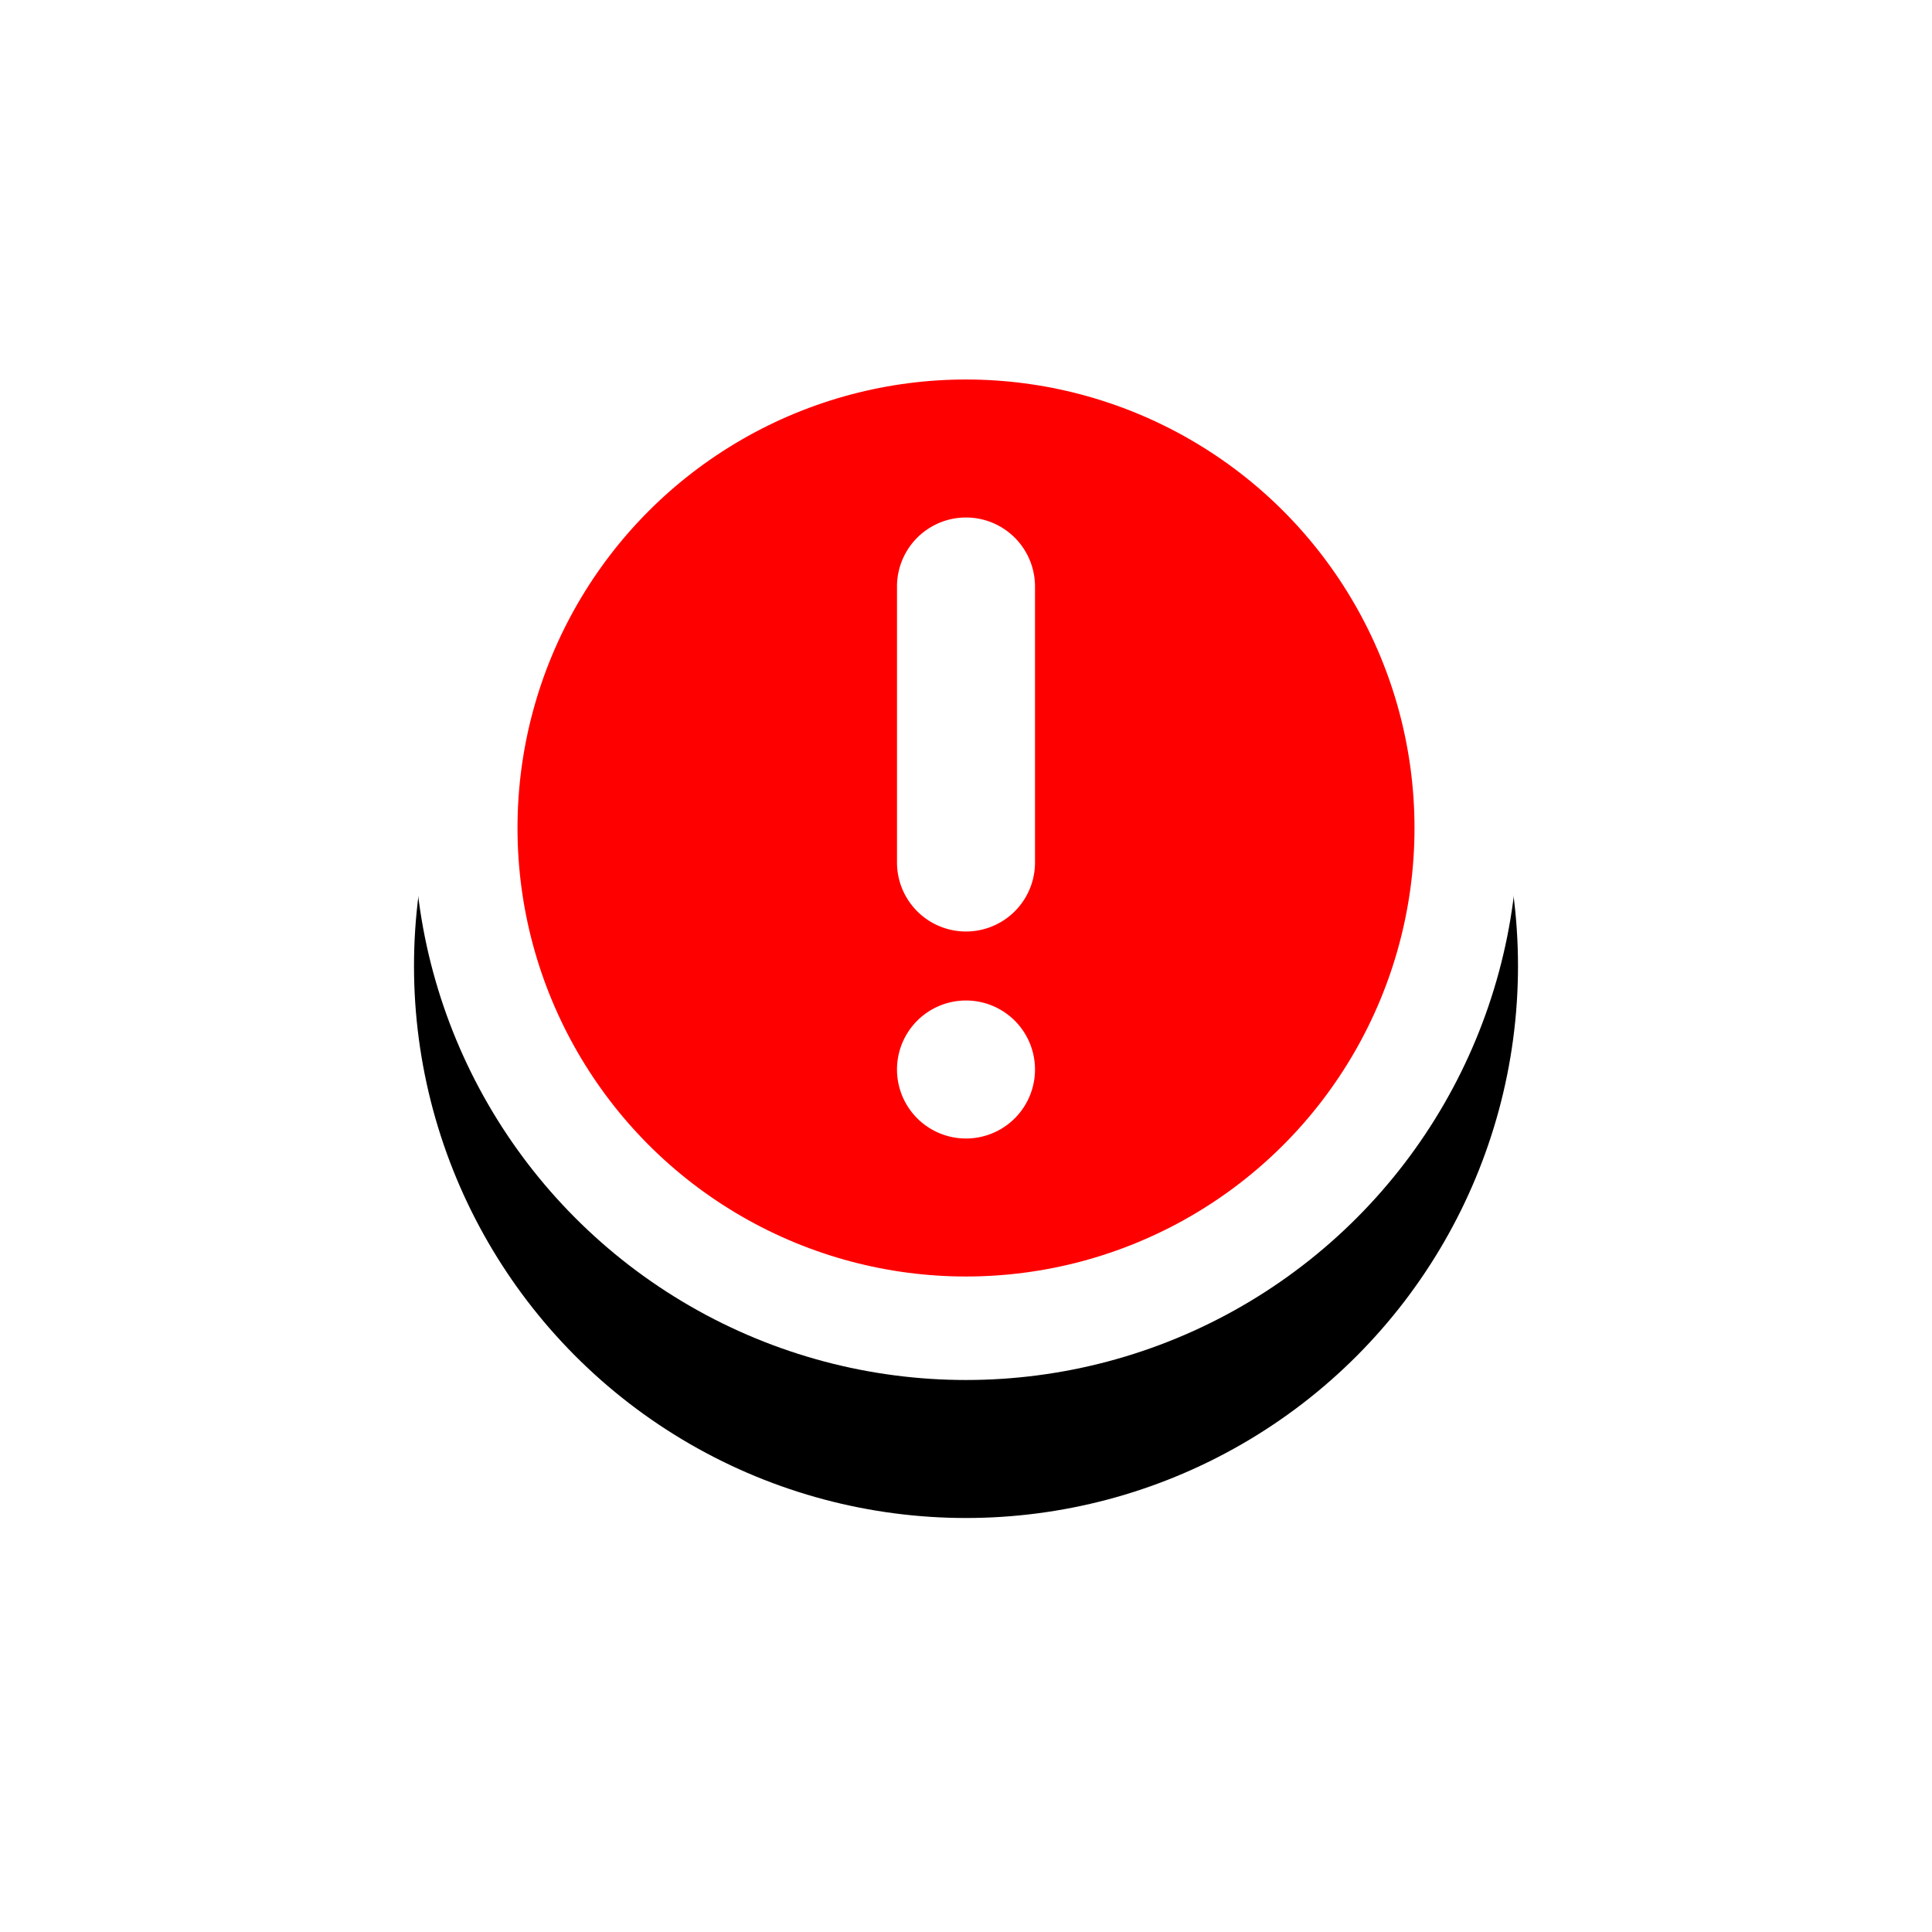 <svg xmlns="http://www.w3.org/2000/svg" xmlns:xlink="http://www.w3.org/1999/xlink" width="28" height="28" viewBox="0 0 28 28">
    <defs>
        <filter id="a" width="108.5%" height="175%" x="-4.2%" y="-37.5%" filterUnits="objectBoundingBox">
            <feOffset dy="2" in="SourceAlpha" result="shadowOffsetOuter1"/>
            <feGaussianBlur in="shadowOffsetOuter1" result="shadowBlurOuter1" stdDeviation="2"/>
            <feColorMatrix in="shadowBlurOuter1" result="shadowMatrixOuter1" values="0 0 0 0 0 0 0 0 0 0 0 0 0 0 0 0 0 0 0.16 0"/>
            <feMerge>
                <feMergeNode in="shadowMatrixOuter1"/>
                <feMergeNode in="SourceGraphic"/>
            </feMerge>
        </filter>
        <circle id="c" cx="8" cy="8" r="8"/>
        <filter id="b" width="187.5%" height="187.5%" x="-43.8%" y="-31.2%" filterUnits="objectBoundingBox">
            <feOffset dy="2" in="SourceAlpha" result="shadowOffsetOuter1"/>
            <feGaussianBlur in="shadowOffsetOuter1" result="shadowBlurOuter1" stdDeviation="2"/>
            <feComposite in="shadowBlurOuter1" in2="SourceAlpha" operator="out" result="shadowBlurOuter1"/>
            <feColorMatrix in="shadowBlurOuter1" values="0 0 0 0 0 0 0 0 0 0 0 0 0 0 0 0 0 0 0.5 0"/>
        </filter>
    </defs>
    <g fill="none" fill-rule="evenodd" filter="url(#a)" transform="translate(-2 -6)">
        <g transform="translate(8 8)">
            <use fill="#000" filter="url(#b)" xlink:href="#c"/>
            <circle cx="8" cy="8" r="7.25" fill="#F00" stroke="#FFF" stroke-linejoin="square" stroke-width="1.5"/>
        </g>
        <path fill="#FFF" d="M17 12.5v4a1 1 0 1 1-2 0v-4a1 1 0 1 1 2 0zm-2 7a1 1 0 1 1 2 0 1 1 0 0 1-2 0z"/>
    </g>
</svg>
